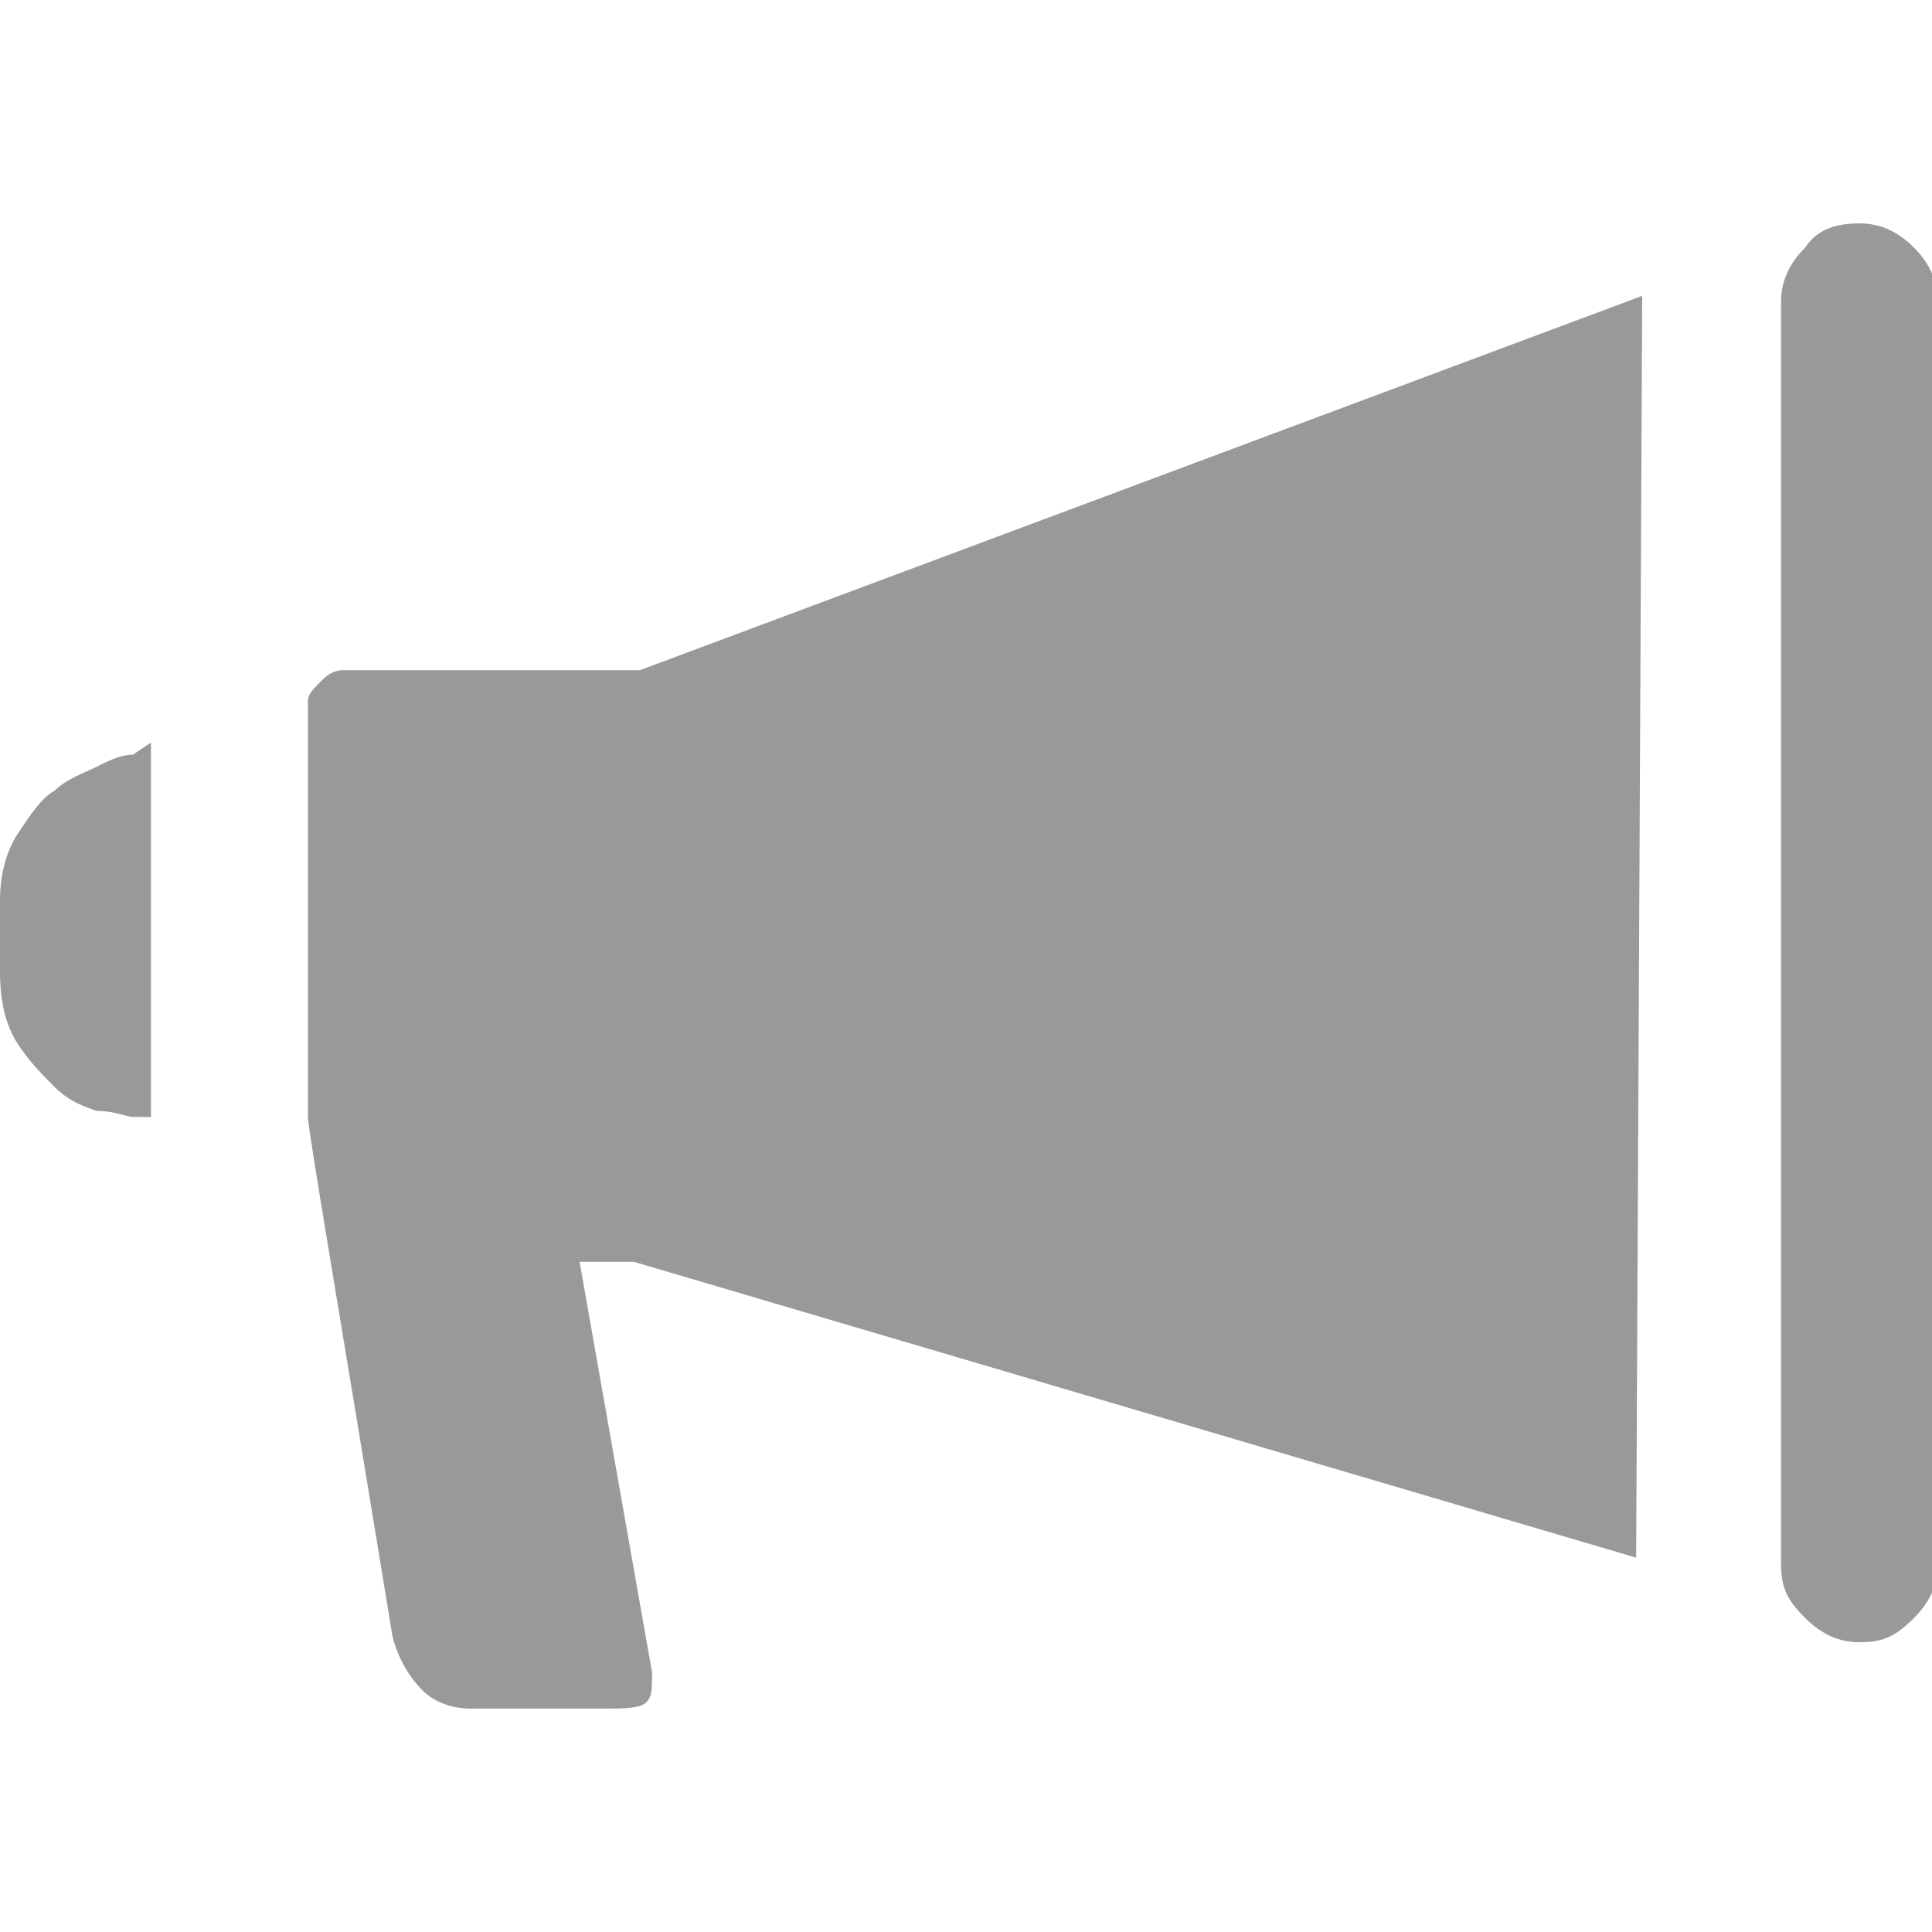 <?xml version="1.0" encoding="utf-8"?>
<!-- Generator: Adobe Illustrator 19.1.0, SVG Export Plug-In . SVG Version: 6.00 Build 0)  -->
<svg version="1.1" id="Layer_1" xmlns="http://www.w3.org/2000/svg" xmlns:xlink="http://www.w3.org/1999/xlink" x="0px" y="0px"
	 viewBox="-289 381 32 32" style="enable-background:new -289 381 32 32;" xml:space="preserve">
<style type="text/css">
	.st0{fill:#999999;}
</style>
<path class="st0" d="M-258.2,384.7c0.3,0,0.6,0.1,0.9,0.4c0.2,0.2,0.4,0.5,0.4,0.9v20.9c0,0.3-0.1,0.6-0.4,0.9s-0.5,0.4-0.9,0.4
	c-0.3,0-0.6-0.1-0.9-0.4s-0.4-0.5-0.4-0.9v-20.9c0-0.3,0.1-0.6,0.4-0.9C-258.9,384.8-258.6,384.7-258.2,384.7z M-261.9,406.8
	l-16.6-4.9h-0.9l1.2,6.8c0,0.3,0,0.4-0.1,0.5c-0.1,0.1-0.4,0.1-0.7,0.1h-2.2c-0.3,0-0.6-0.1-0.8-0.3c-0.2-0.2-0.4-0.5-0.5-0.9
	c-0.9-5.5-1.4-8.4-1.4-8.6v-6.3c0-0.3,0-0.5,0-0.6c0-0.1,0.1-0.2,0.2-0.3c0.1-0.1,0.2-0.2,0.4-0.2h4.9l16.6-6.2L-261.9,406.8
	L-261.9,406.8z M-286.5,393.3v6.2c-0.1,0-0.2,0-0.3,0c-0.1,0-0.3-0.1-0.6-0.1c-0.3-0.1-0.5-0.2-0.7-0.4c-0.2-0.2-0.4-0.4-0.6-0.7
	s-0.3-0.7-0.3-1.2v-1.2c0-0.4,0.1-0.8,0.3-1.1s0.4-0.6,0.6-0.7c0.2-0.2,0.5-0.3,0.7-0.4s0.4-0.2,0.6-0.2L-286.5,393.3z"/>
</svg>
